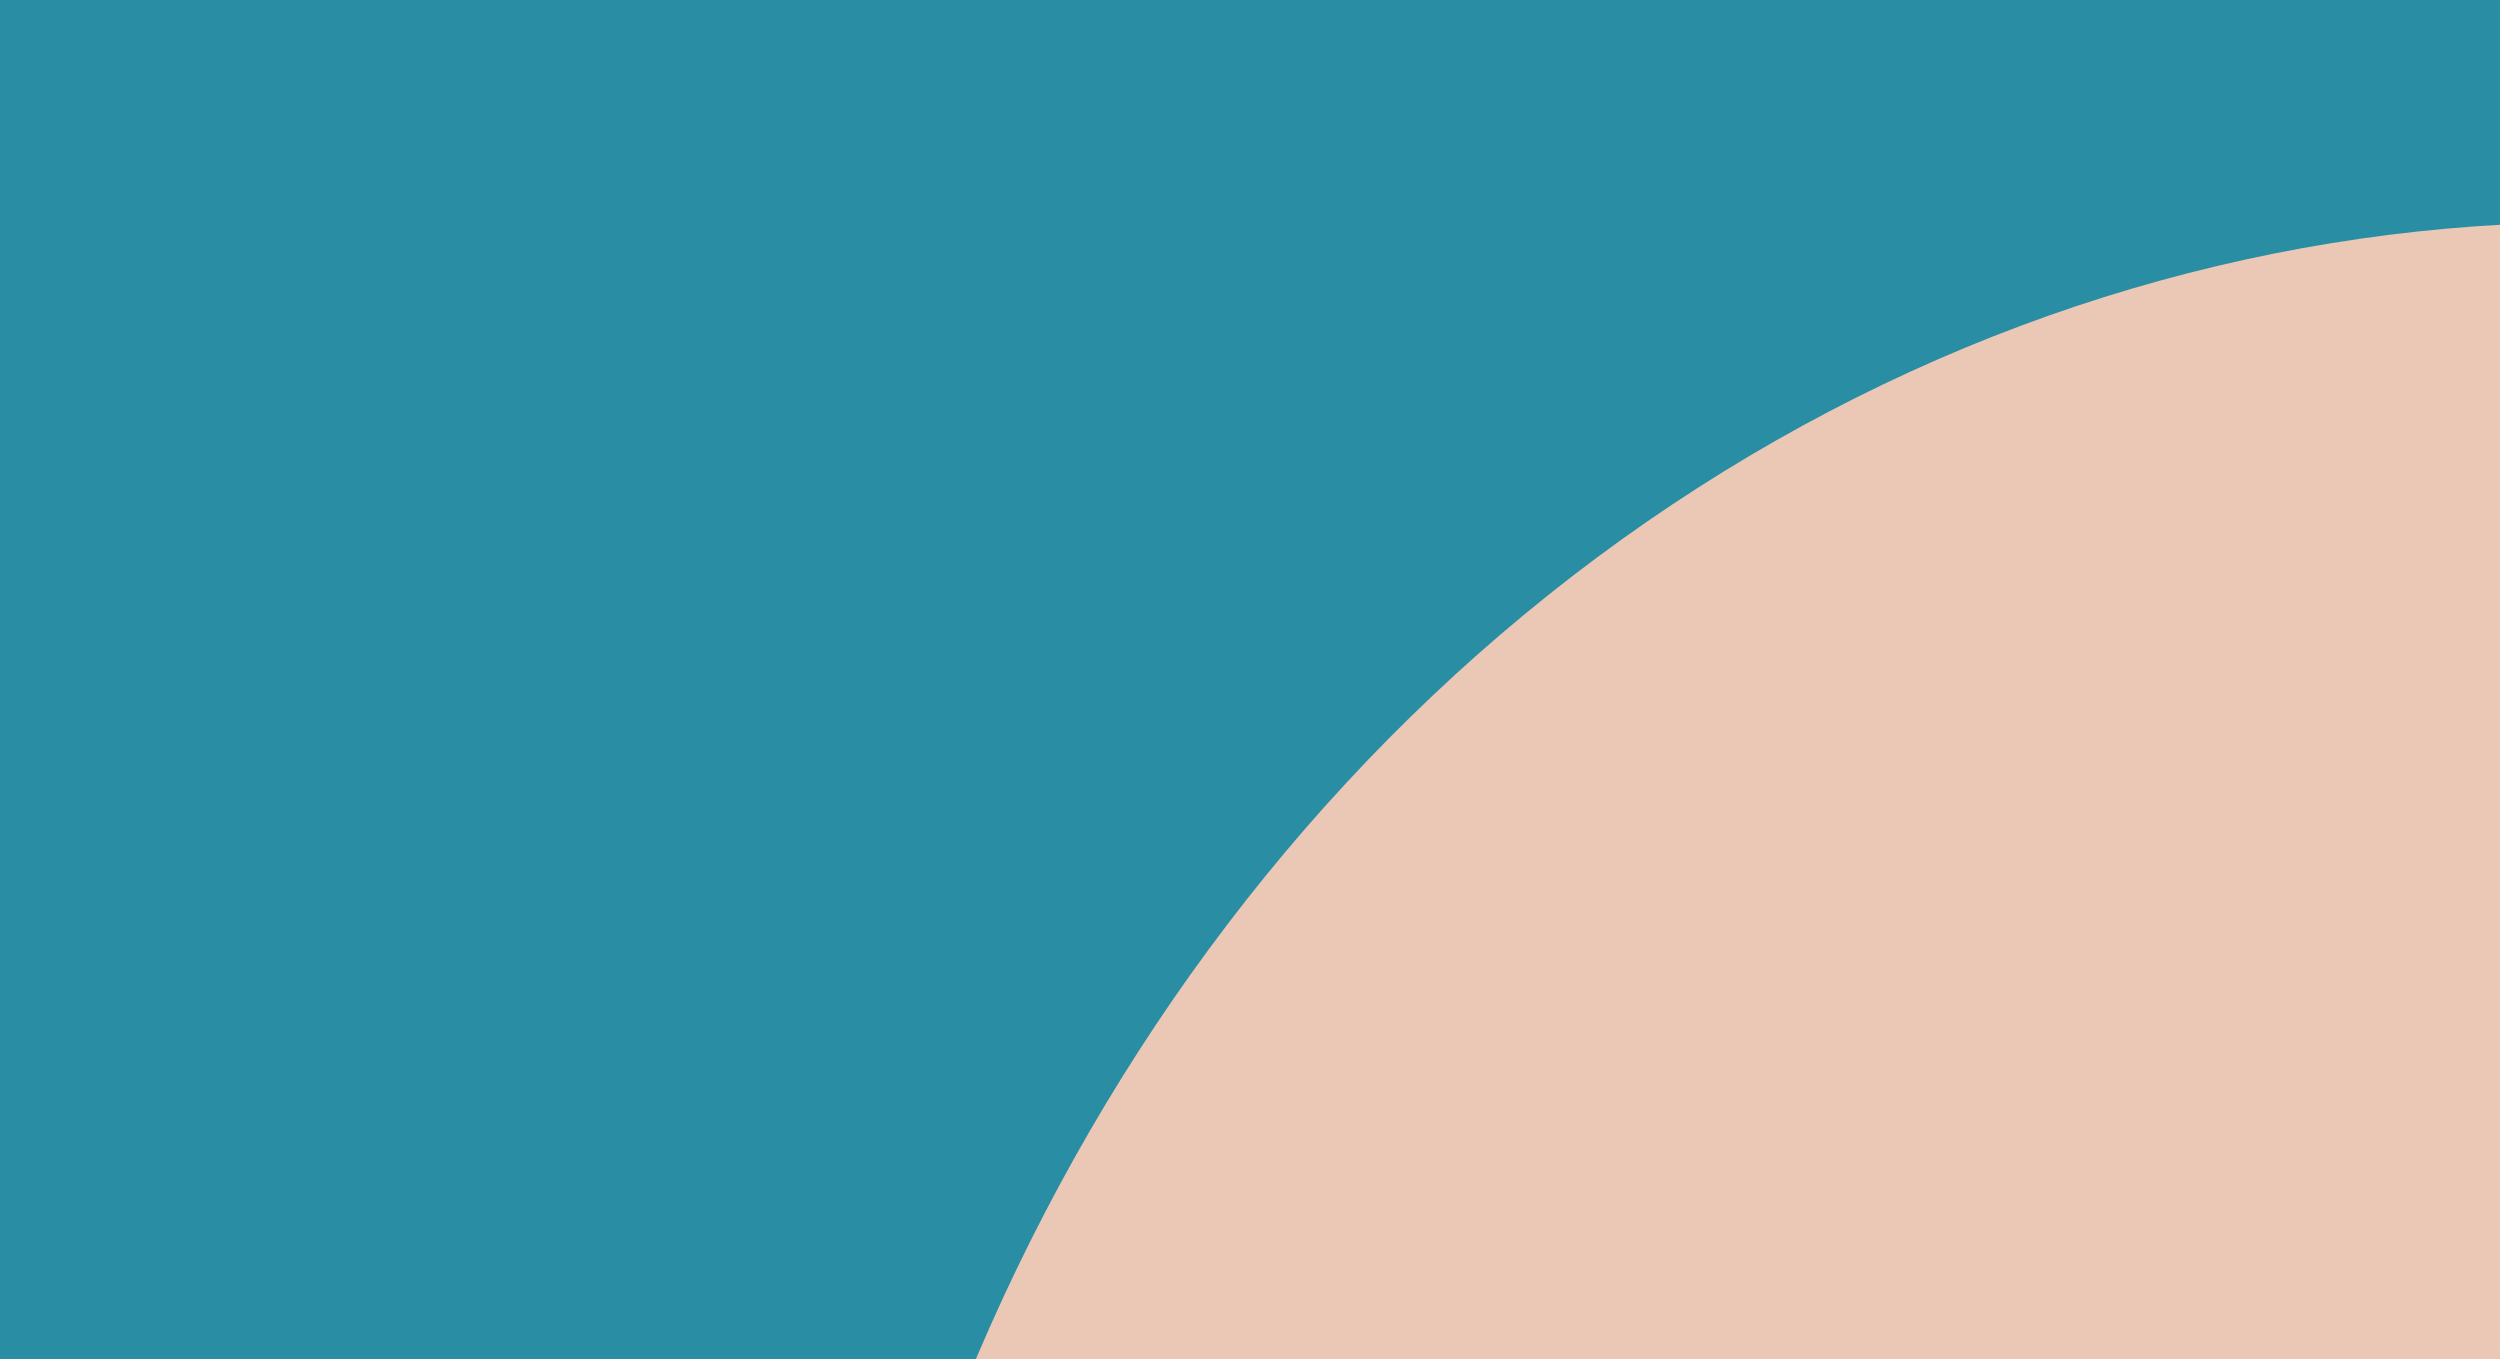 <svg width="1440" height="783" fill="none" xmlns="http://www.w3.org/2000/svg"><g clip-path="url('#clip0_2504_4456')"><path fill="#298EA3" d="M0 0h1440v783H0z"/><g filter="url('#filter0_f_2504_4456')"><ellipse cx="1492" cy="1269.5" rx="1028" ry="1141.5" fill="#EBC7B5"/></g></g><defs><clipPath id="clip0_2504_4456"><path fill="#fff" d="M0 0h1440v783H0z"/></clipPath><filter id="filter0_f_2504_4456" x="-85.738" y="-421.738" width="3155.48" height="3382.48" filterUnits="userSpaceOnUse" color-interpolation-filters="sRGB"><feFlood flood-opacity="0" result="BackgroundImageFix"/><feBlend in="SourceGraphic" in2="BackgroundImageFix" result="shape"/><feGaussianBlur stdDeviation="274.869" result="effect1_foregroundBlur_2504_4456"/></filter></defs></svg>